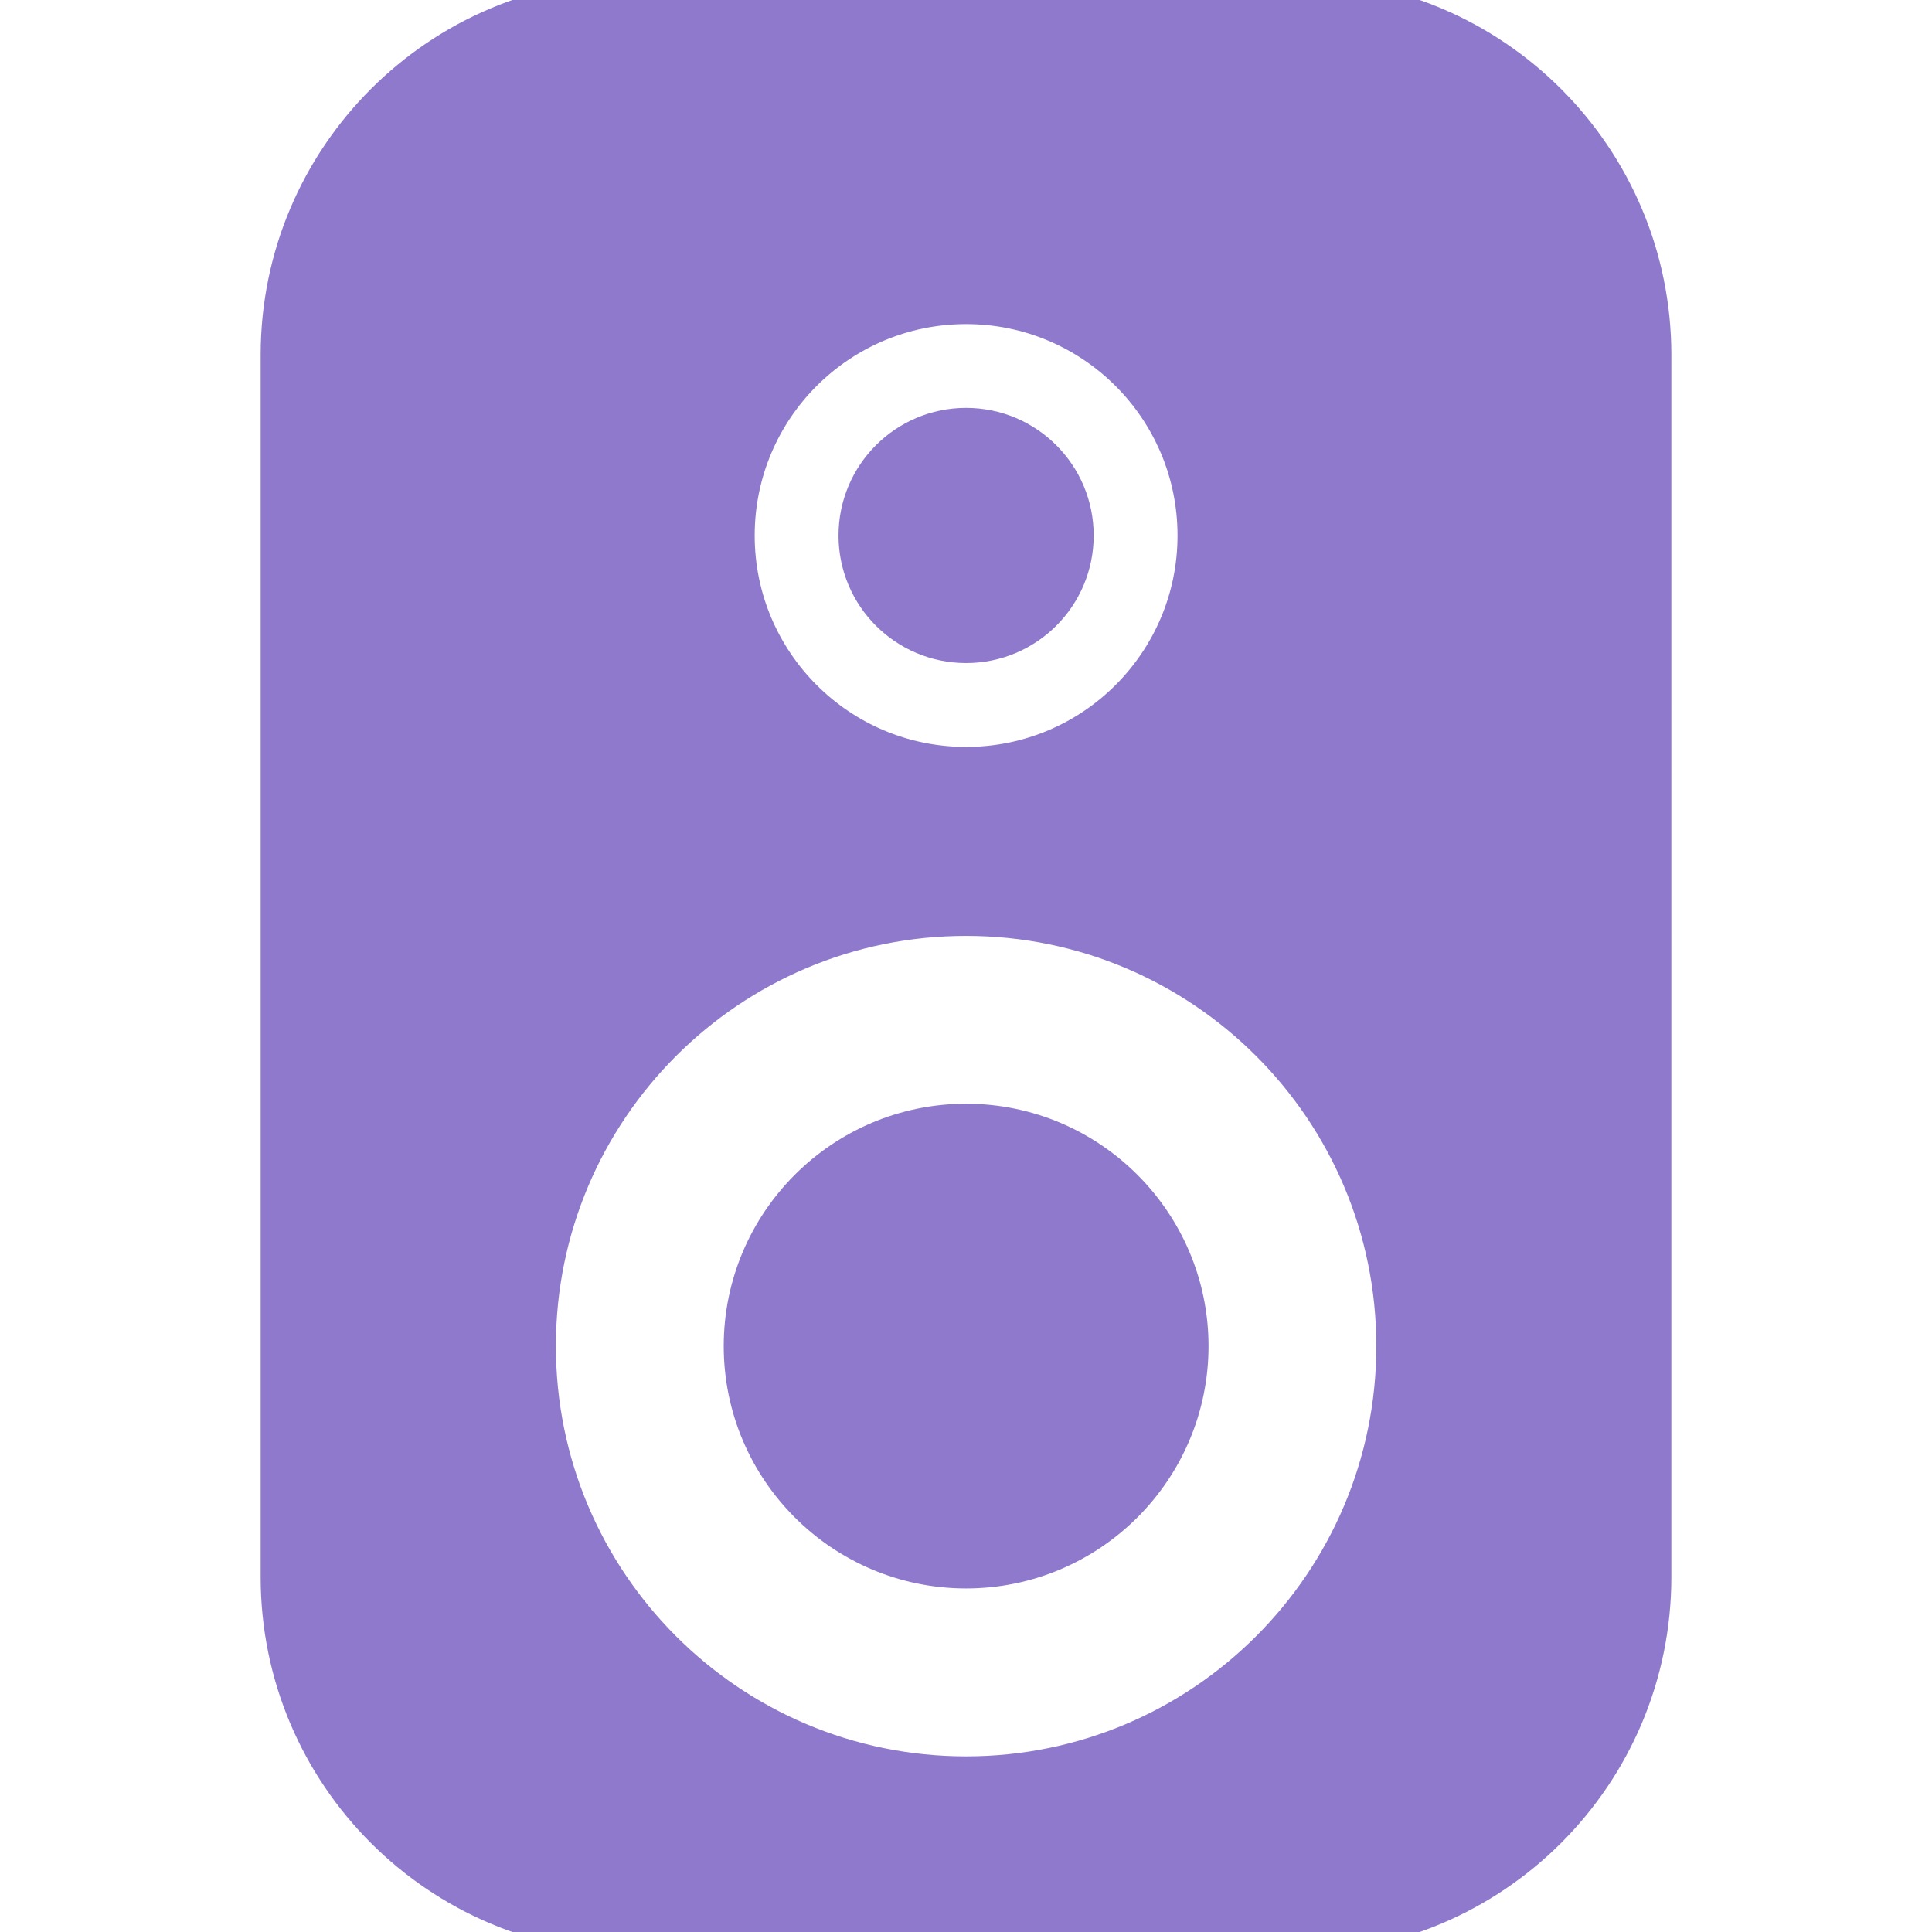 <!DOCTYPE svg PUBLIC "-//W3C//DTD SVG 1.1//EN" "http://www.w3.org/Graphics/SVG/1.1/DTD/svg11.dtd">
<!-- Uploaded to: SVG Repo, www.svgrepo.com, Transformed by: SVG Repo Mixer Tools -->
<svg fill="#8f79cd" version="1.1" id="Capa_1" xmlns="http://www.w3.org/2000/svg" xmlns:xlink="http://www.w3.org/1999/xlink" width="800px" height="800px" viewBox="0 0 45.793 45.793" xml:space="preserve" stroke="#8f79cd">
<g id="SVGRepo_bgCarrier" stroke-width="0"/>
<g id="SVGRepo_tracerCarrier" stroke-linecap="round" stroke-linejoin="round"/>
<g id="SVGRepo_iconCarrier"> <g> <g> <circle cx="22.899" cy="12.692" r="2.524"/> <path d="M22.899,26.661c-2.893,0-5.245,2.354-5.245,5.245c0,2.893,2.353,5.244,5.245,5.244s5.246-2.353,5.246-5.244 C28.145,29.016,25.791,26.661,22.899,26.661z"/> <path d="M30.701,0H15.093c-4.647,0-8.415,3.768-8.415,8.414v28.965c0,4.646,3.768,8.414,8.415,8.414H30.7 c4.647,0,8.415-3.768,8.415-8.414V8.414C39.116,3.768,35.348,0,30.701,0z M22.899,7.182c3.042,0,5.511,2.467,5.511,5.511 c0,3.043-2.469,5.511-5.511,5.511c-3.044,0-5.511-2.468-5.511-5.511C17.388,9.648,19.855,7.182,22.899,7.182z M22.899,42.13 c-5.646,0-10.223-4.577-10.223-10.224s4.576-10.223,10.223-10.223c5.646,0,10.223,4.577,10.223,10.223S28.544,42.13,22.899,42.13z "/> </g> </g> </g>
</svg>